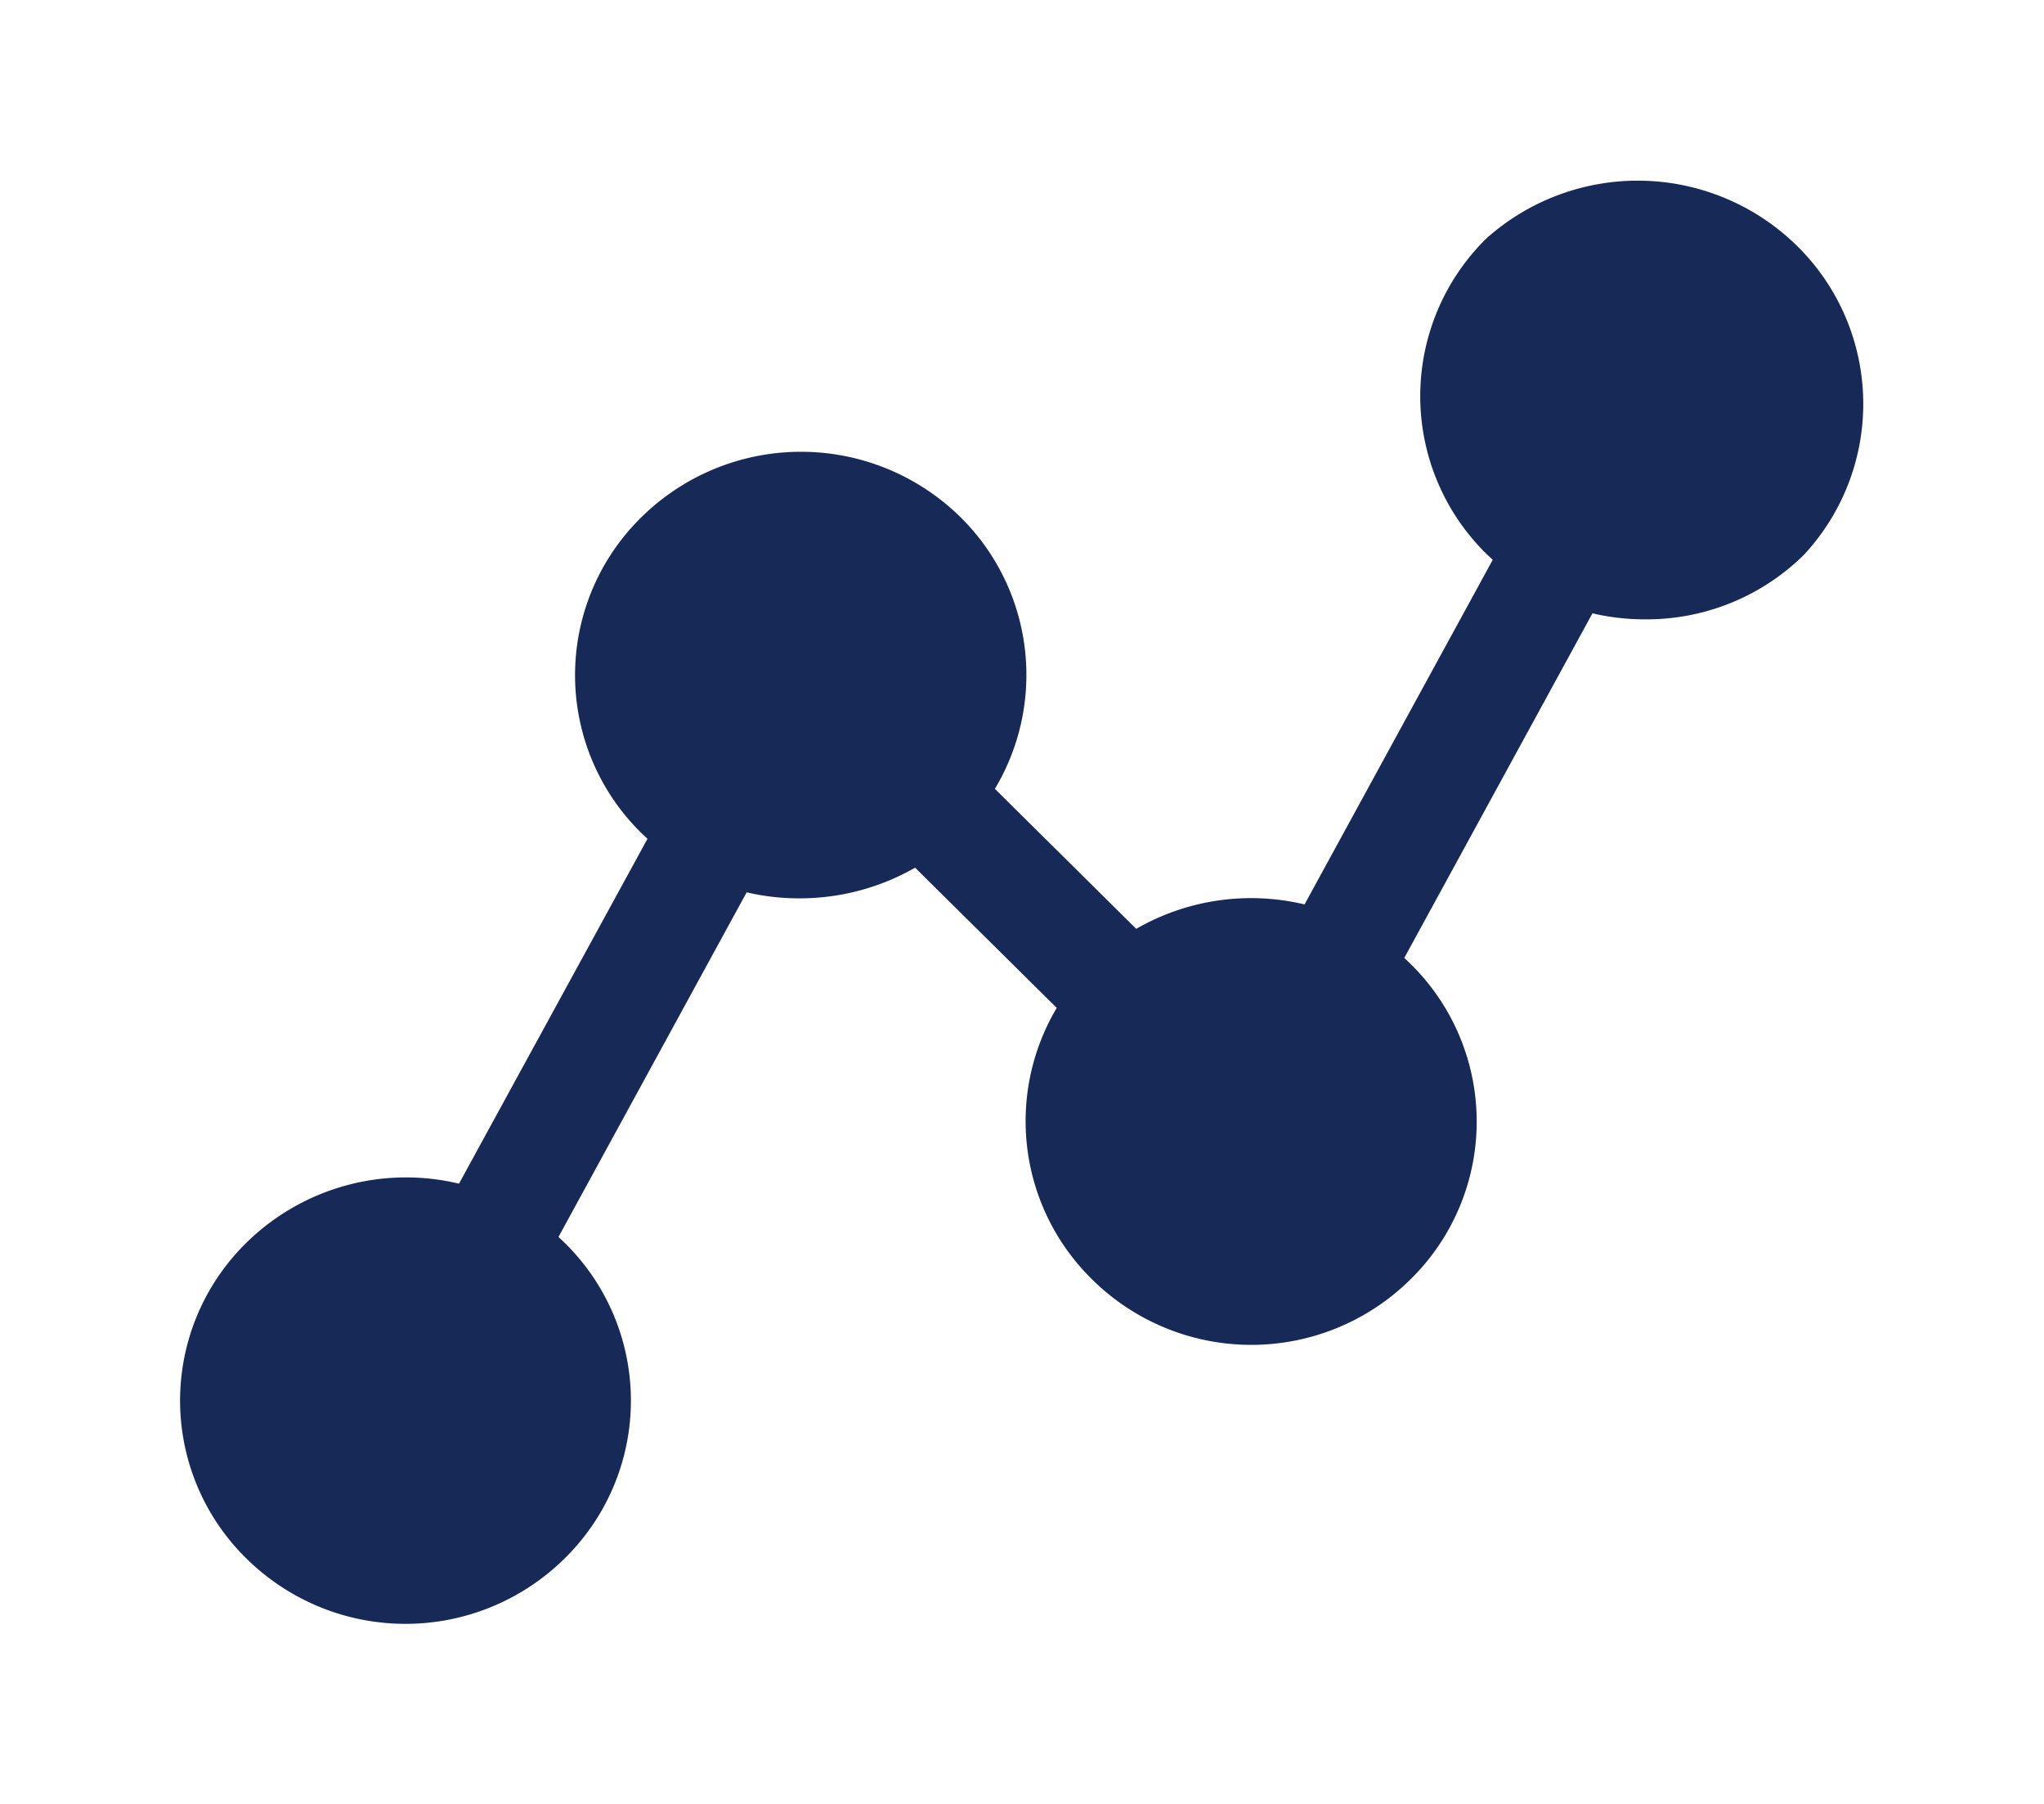 <svg xmlns="http://www.w3.org/2000/svg" width="34" height="30"><defs><filter id="a" x="0" y="0" width="34" height="30" filterUnits="userSpaceOnUse"><feOffset dy="1"/><feGaussianBlur stdDeviation="1" result="blur"/><feFlood flood-opacity=".161"/><feComposite operator="in" in2="blur"/><feComposite in="SourceGraphic"/></filter></defs><g filter="url(#a)" data-name="Group 781"><path data-name="Path 2174" d="M30.029 8.205A3.724 3.724 0 0 1 27.38 9.3a3.812 3.812 0 0 1-.891-.1l-3.13 5.731.105.1a3.676 3.676 0 0 1 0 5.244 3.764 3.764 0 0 1-5.3 0 3.684 3.684 0 0 1-.586-4.513l-2.356-2.332a3.863 3.863 0 0 1-1.911.51 3.811 3.811 0 0 1-.891-.1l-3.13 5.731.105.1a3.676 3.676 0 0 1 0 5.244 3.765 3.765 0 0 1-5.3 0 3.676 3.676 0 0 1 0-5.244 3.789 3.789 0 0 1 3.54-.986l3.135-5.735-.105-.1a3.676 3.676 0 0 1 0-5.244 3.78 3.78 0 0 1 4.955-.315 3.687 3.687 0 0 1 .929 4.828l2.351 2.328a3.832 3.832 0 0 1 2.8-.406l3.13-5.731-.106-.1a3.676 3.676 0 0 1 0-5.244 3.779 3.779 0 0 1 5.171.126 3.685 3.685 0 0 1 .127 5.118Z" fill="#172957"/></g></svg>